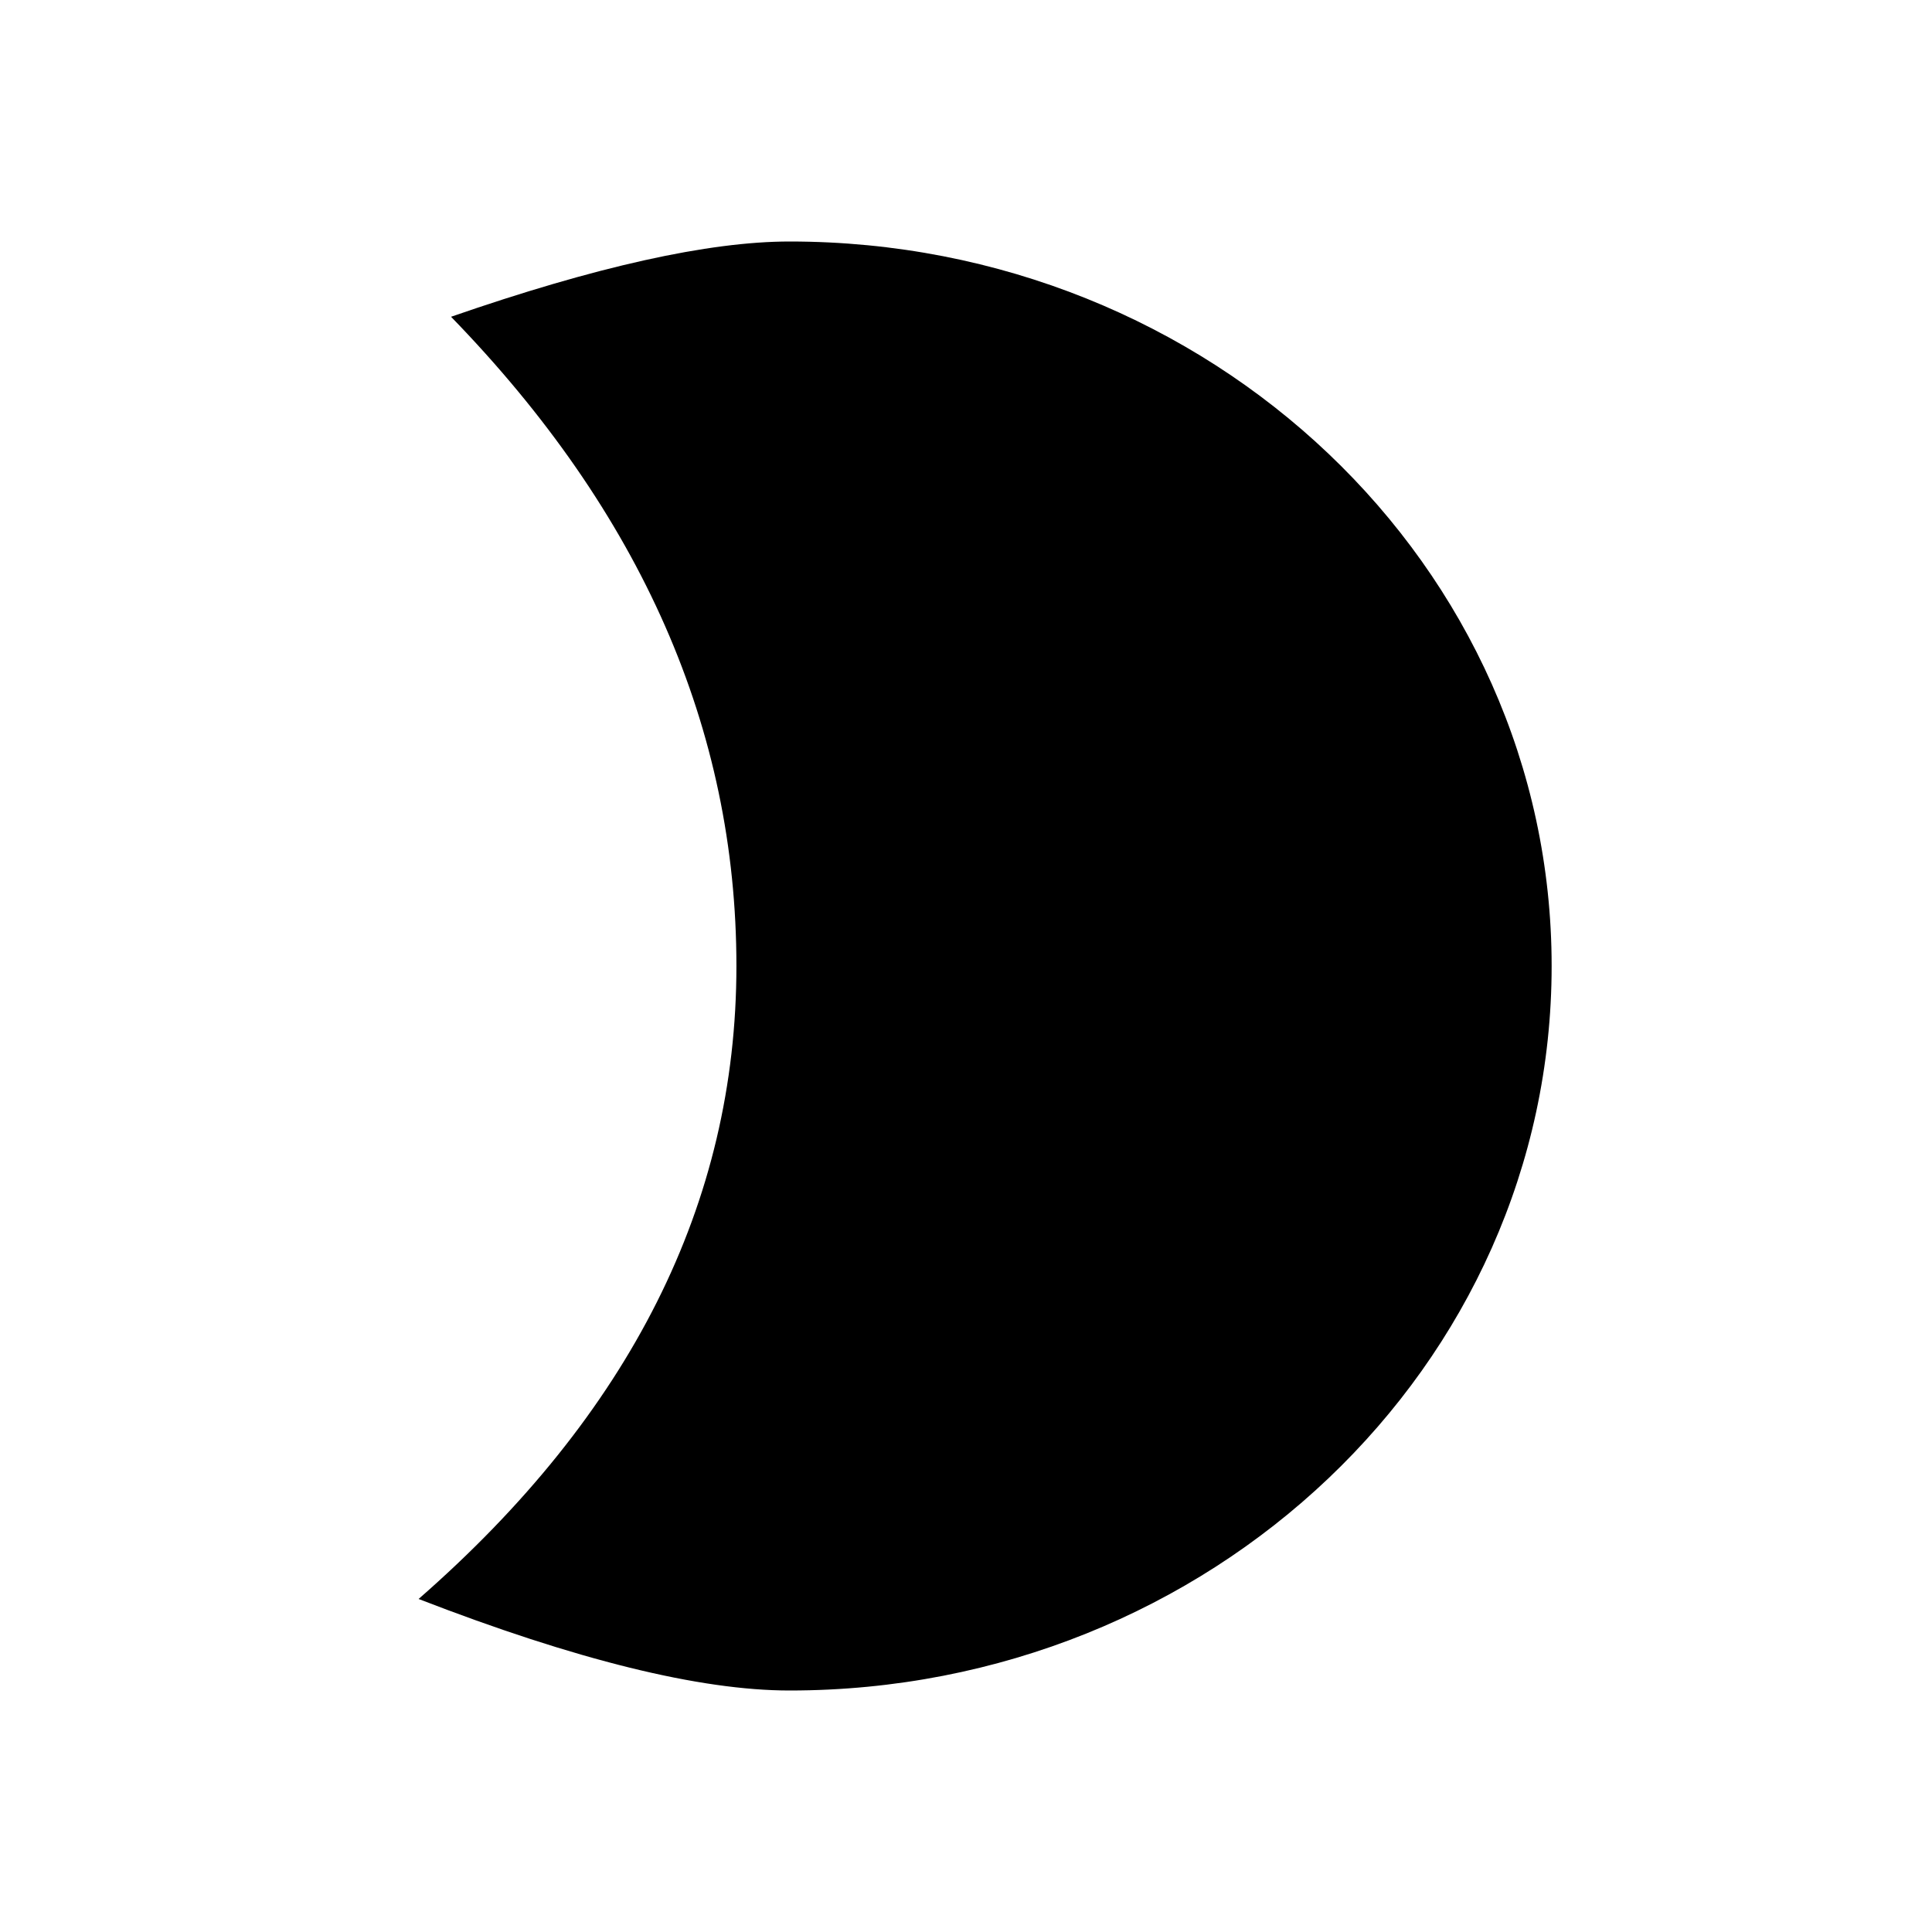 <svg width="24" height="24" viewBox="0 0 24 24" fill="none" xmlns="http://www.w3.org/2000/svg">
<path d="M9.809 21C15.037 21 19.275 16.971 19.275 12C19.275 7.029 15.037 3 9.809 3C8.802 3 7.4 3.312 5.603 3.935C7.967 6.369 9.148 9.057 9.148 12C9.148 14.943 7.832 17.564 5.2 19.863C7.157 20.621 8.693 21 9.809 21Z" fill="currentColor"/>
</svg>
